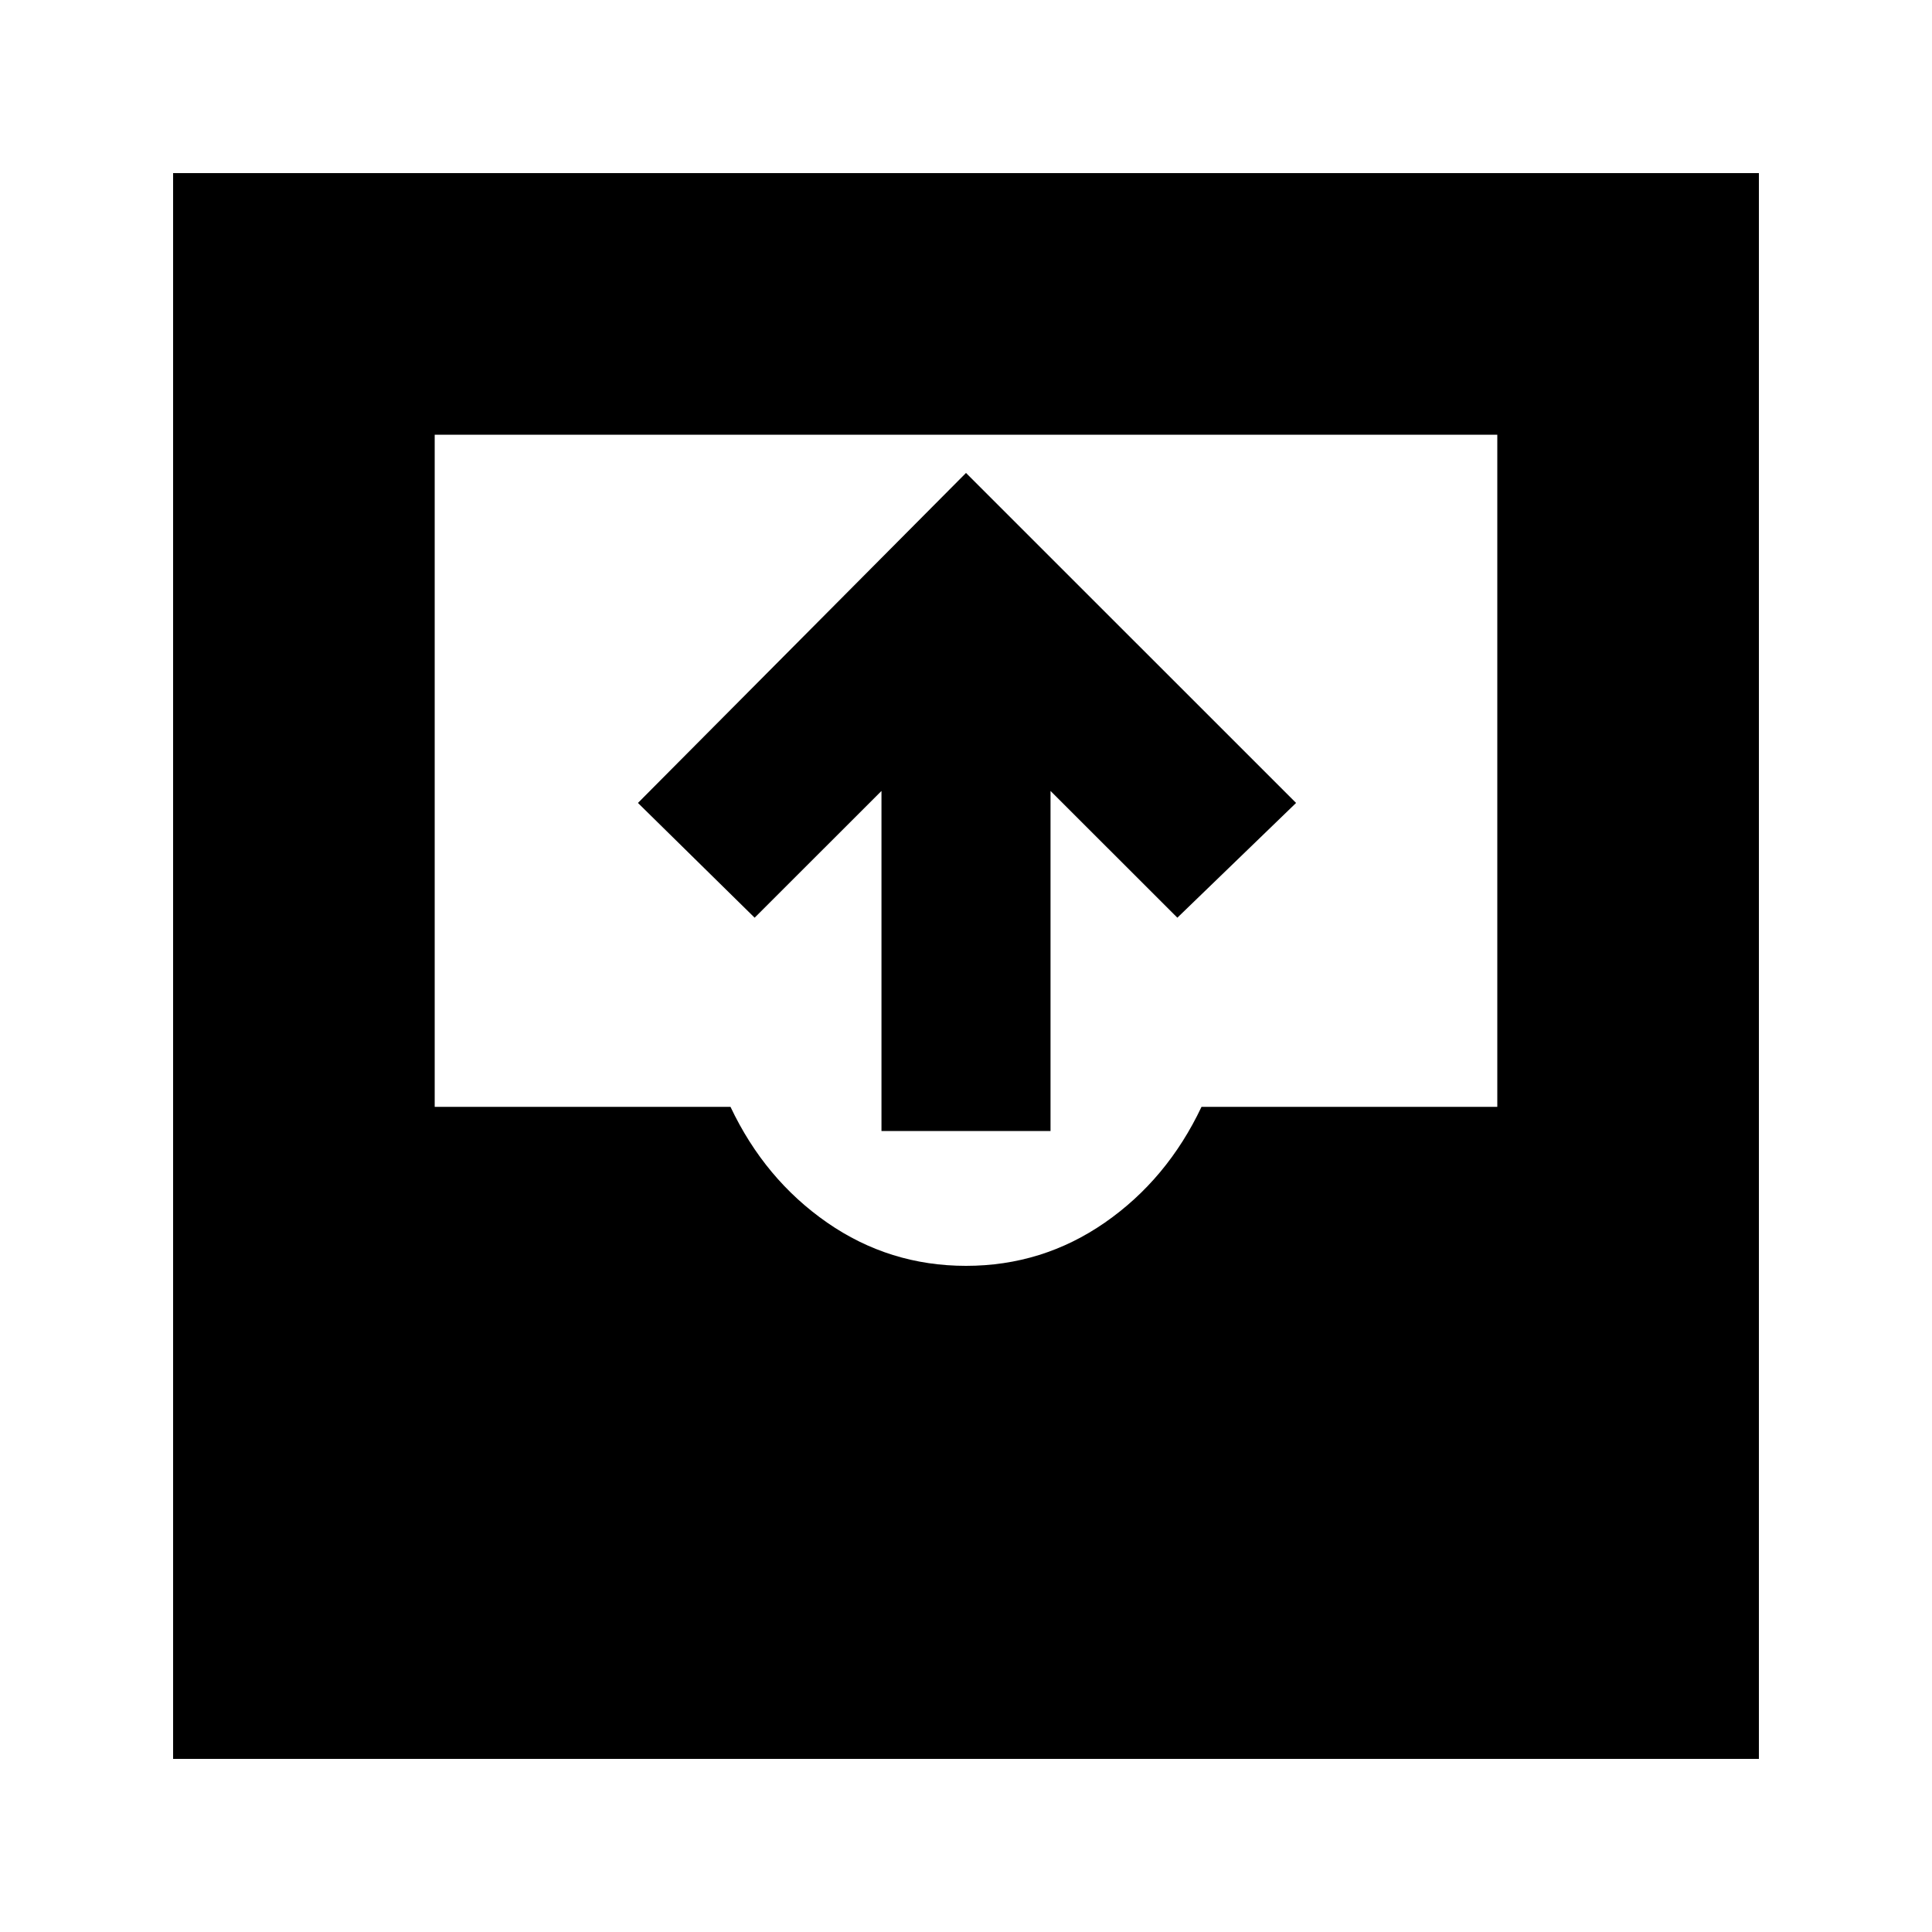 <svg xmlns="http://www.w3.org/2000/svg" height="20" width="20"><path d="M9.125 11.708v-3.52L7.812 9.5 6.604 8.312 10 4.896l3.417 3.416L12.188 9.5l-1.313-1.312v3.52Zm-7.333 6.5V1.792h16.416v16.416ZM10 13.104q.792 0 1.438-.448.645-.448 1-1.198H15.5V4.5h-11v6.958h3.062q.355.75 1 1.198.646.448 1.438.448Z"/></svg>